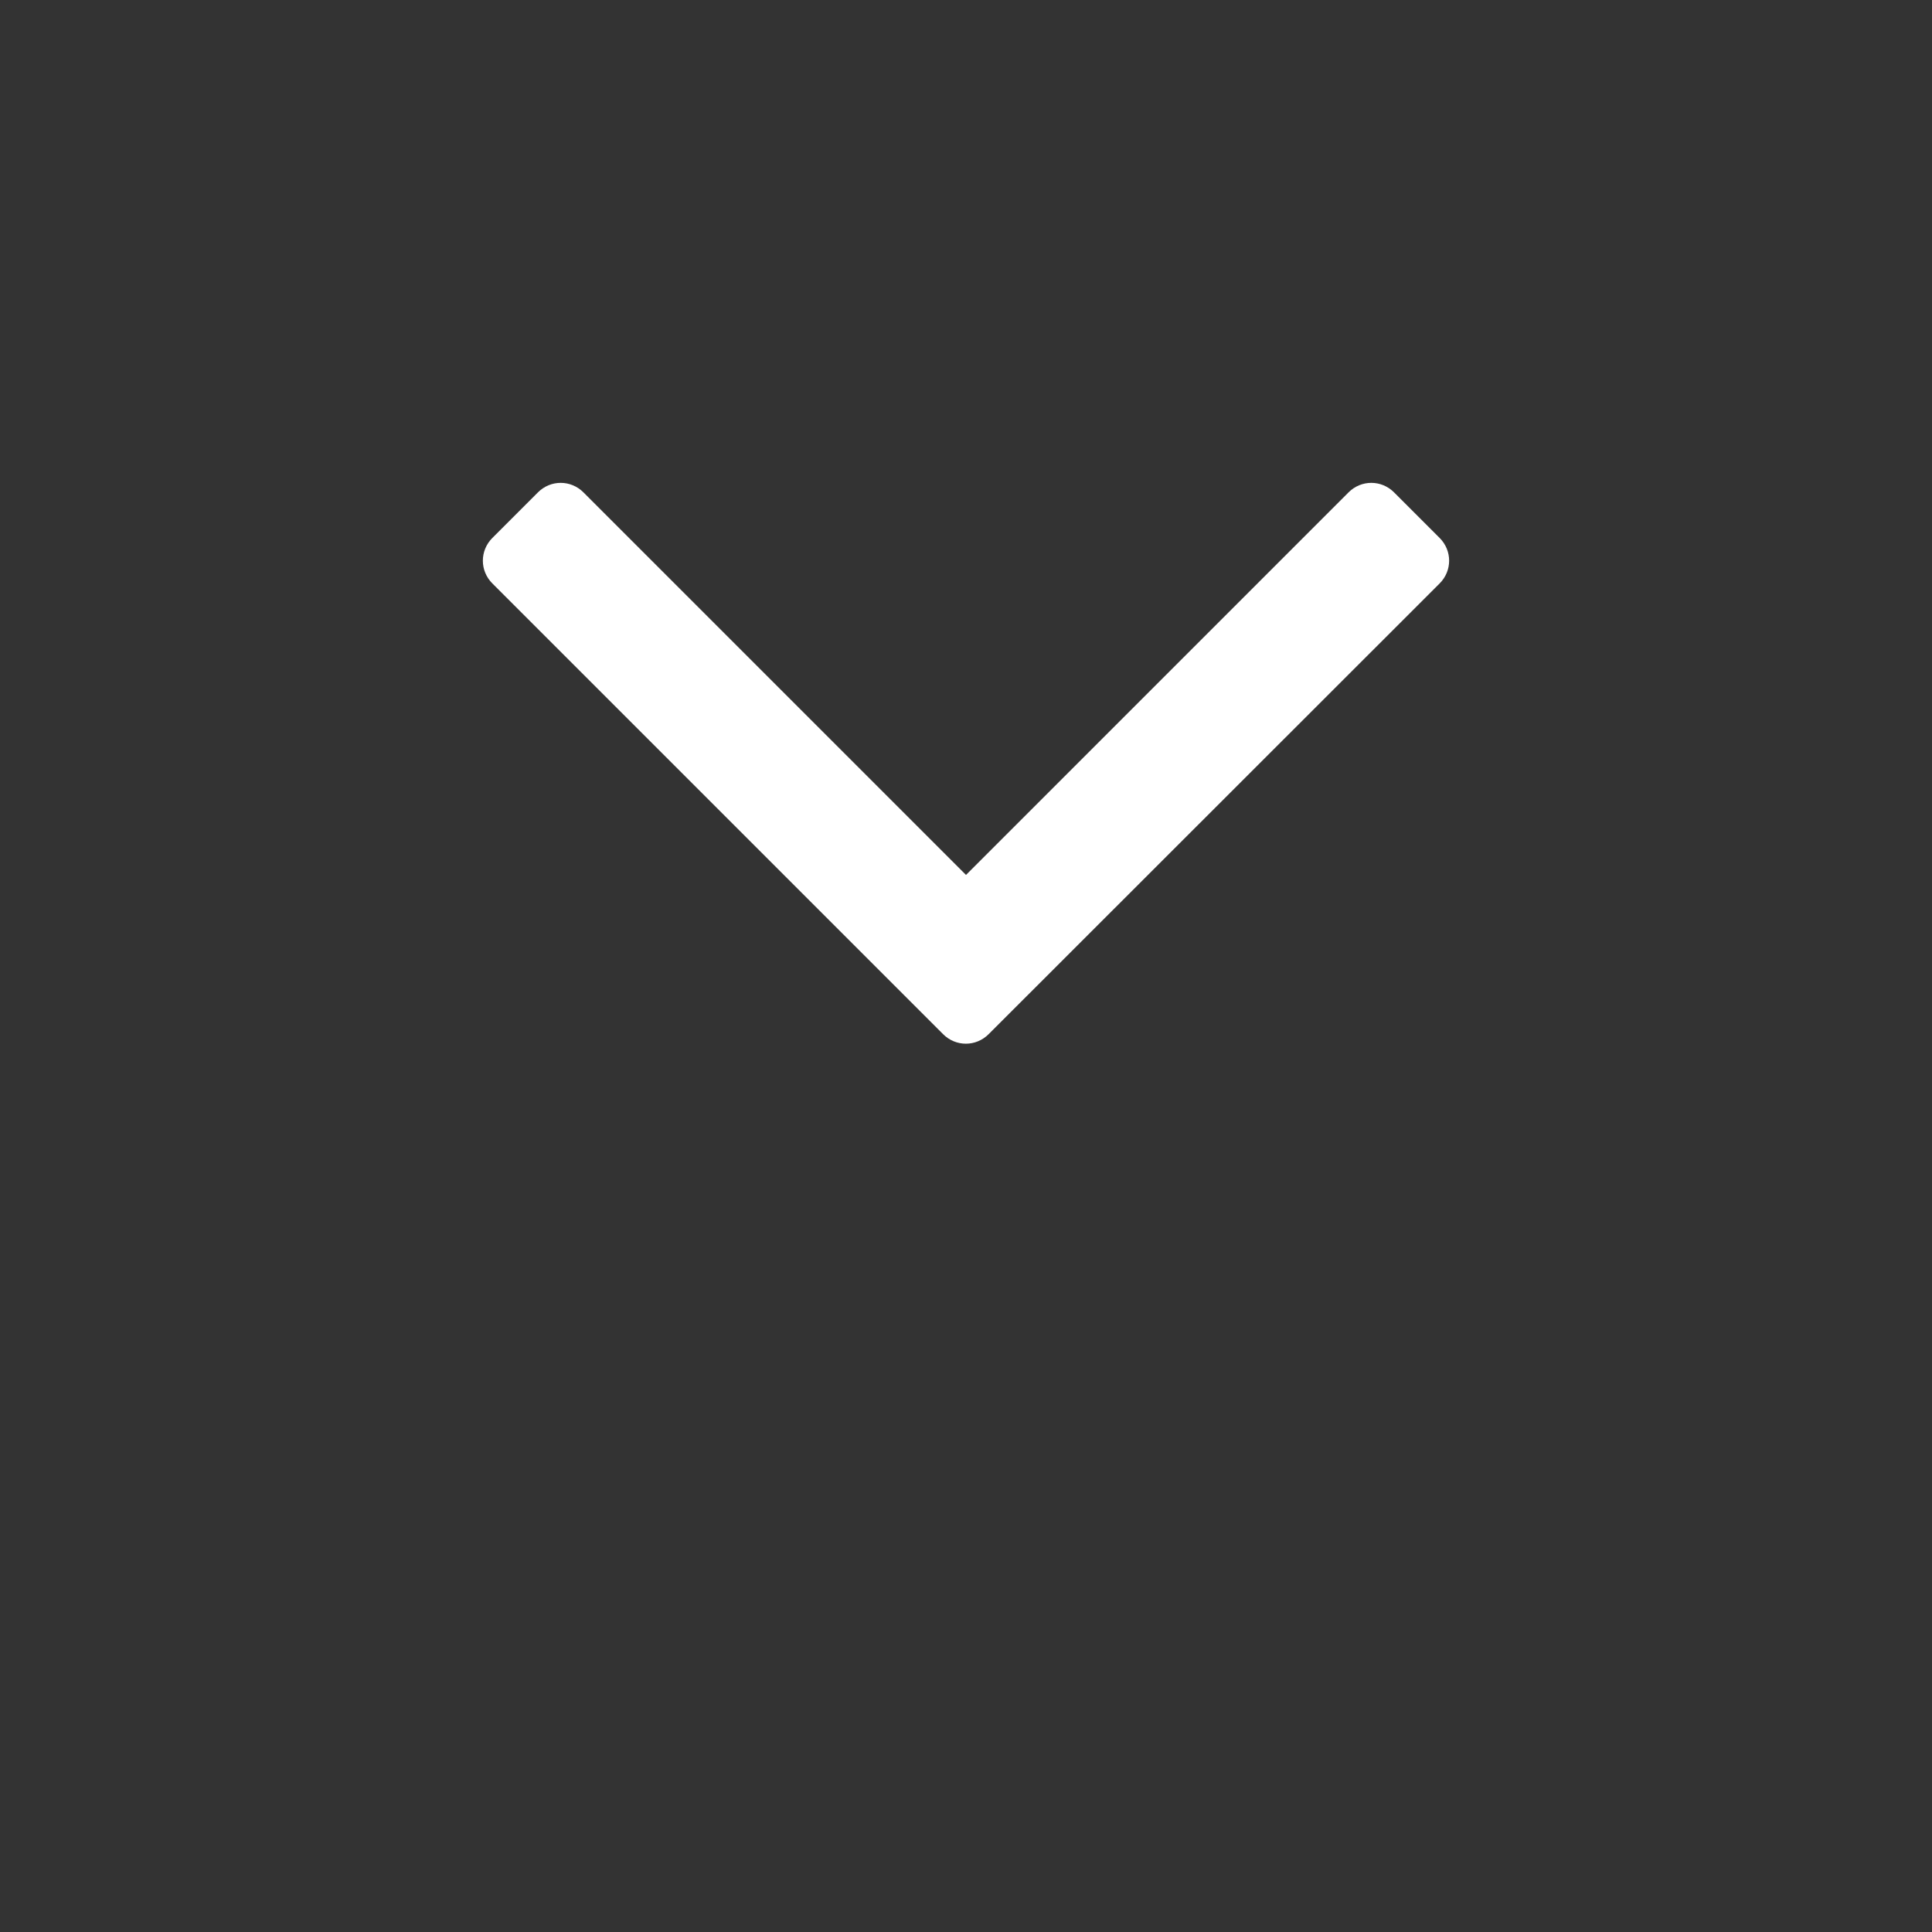 <?xml version="1.0" encoding="utf-8"?>
<!-- Generator: Adobe Illustrator 26.3.1, SVG Export Plug-In . SVG Version: 6.00 Build 0)  -->
<svg version="1.1" id="Calque_1" xmlns="http://www.w3.org/2000/svg" xmlns:xlink="http://www.w3.org/1999/xlink" x="0px" y="0px"
	 width="700px" height="700px" viewBox="0 0 700 700" style="enable-background:new 0 0 700 700;" xml:space="preserve">
<rect x="0" y="0" width="700" height="700" fill="#333333" stroke="none"/>
<style type="text/css">
	.st0{fill-rule:evenodd;clip-rule:evenodd;fill:#FFFFFF;}
</style>
<path class="st0" d="M521.6,211.4c4.6-4.6,4.6-11.9,0-16.5l-16.5-16.5c-4.6-4.6-11.9-4.6-16.5,0L350,317L211.4,178.4
	c-4.6-4.6-11.9-4.6-16.5,0l-16.5,16.5c-4.6,4.6-4.6,11.9,0,16.5l163.3,163.3c4.6,4.6,11.9,4.6,16.5,0L521.6,211.4z"/>
</svg>
